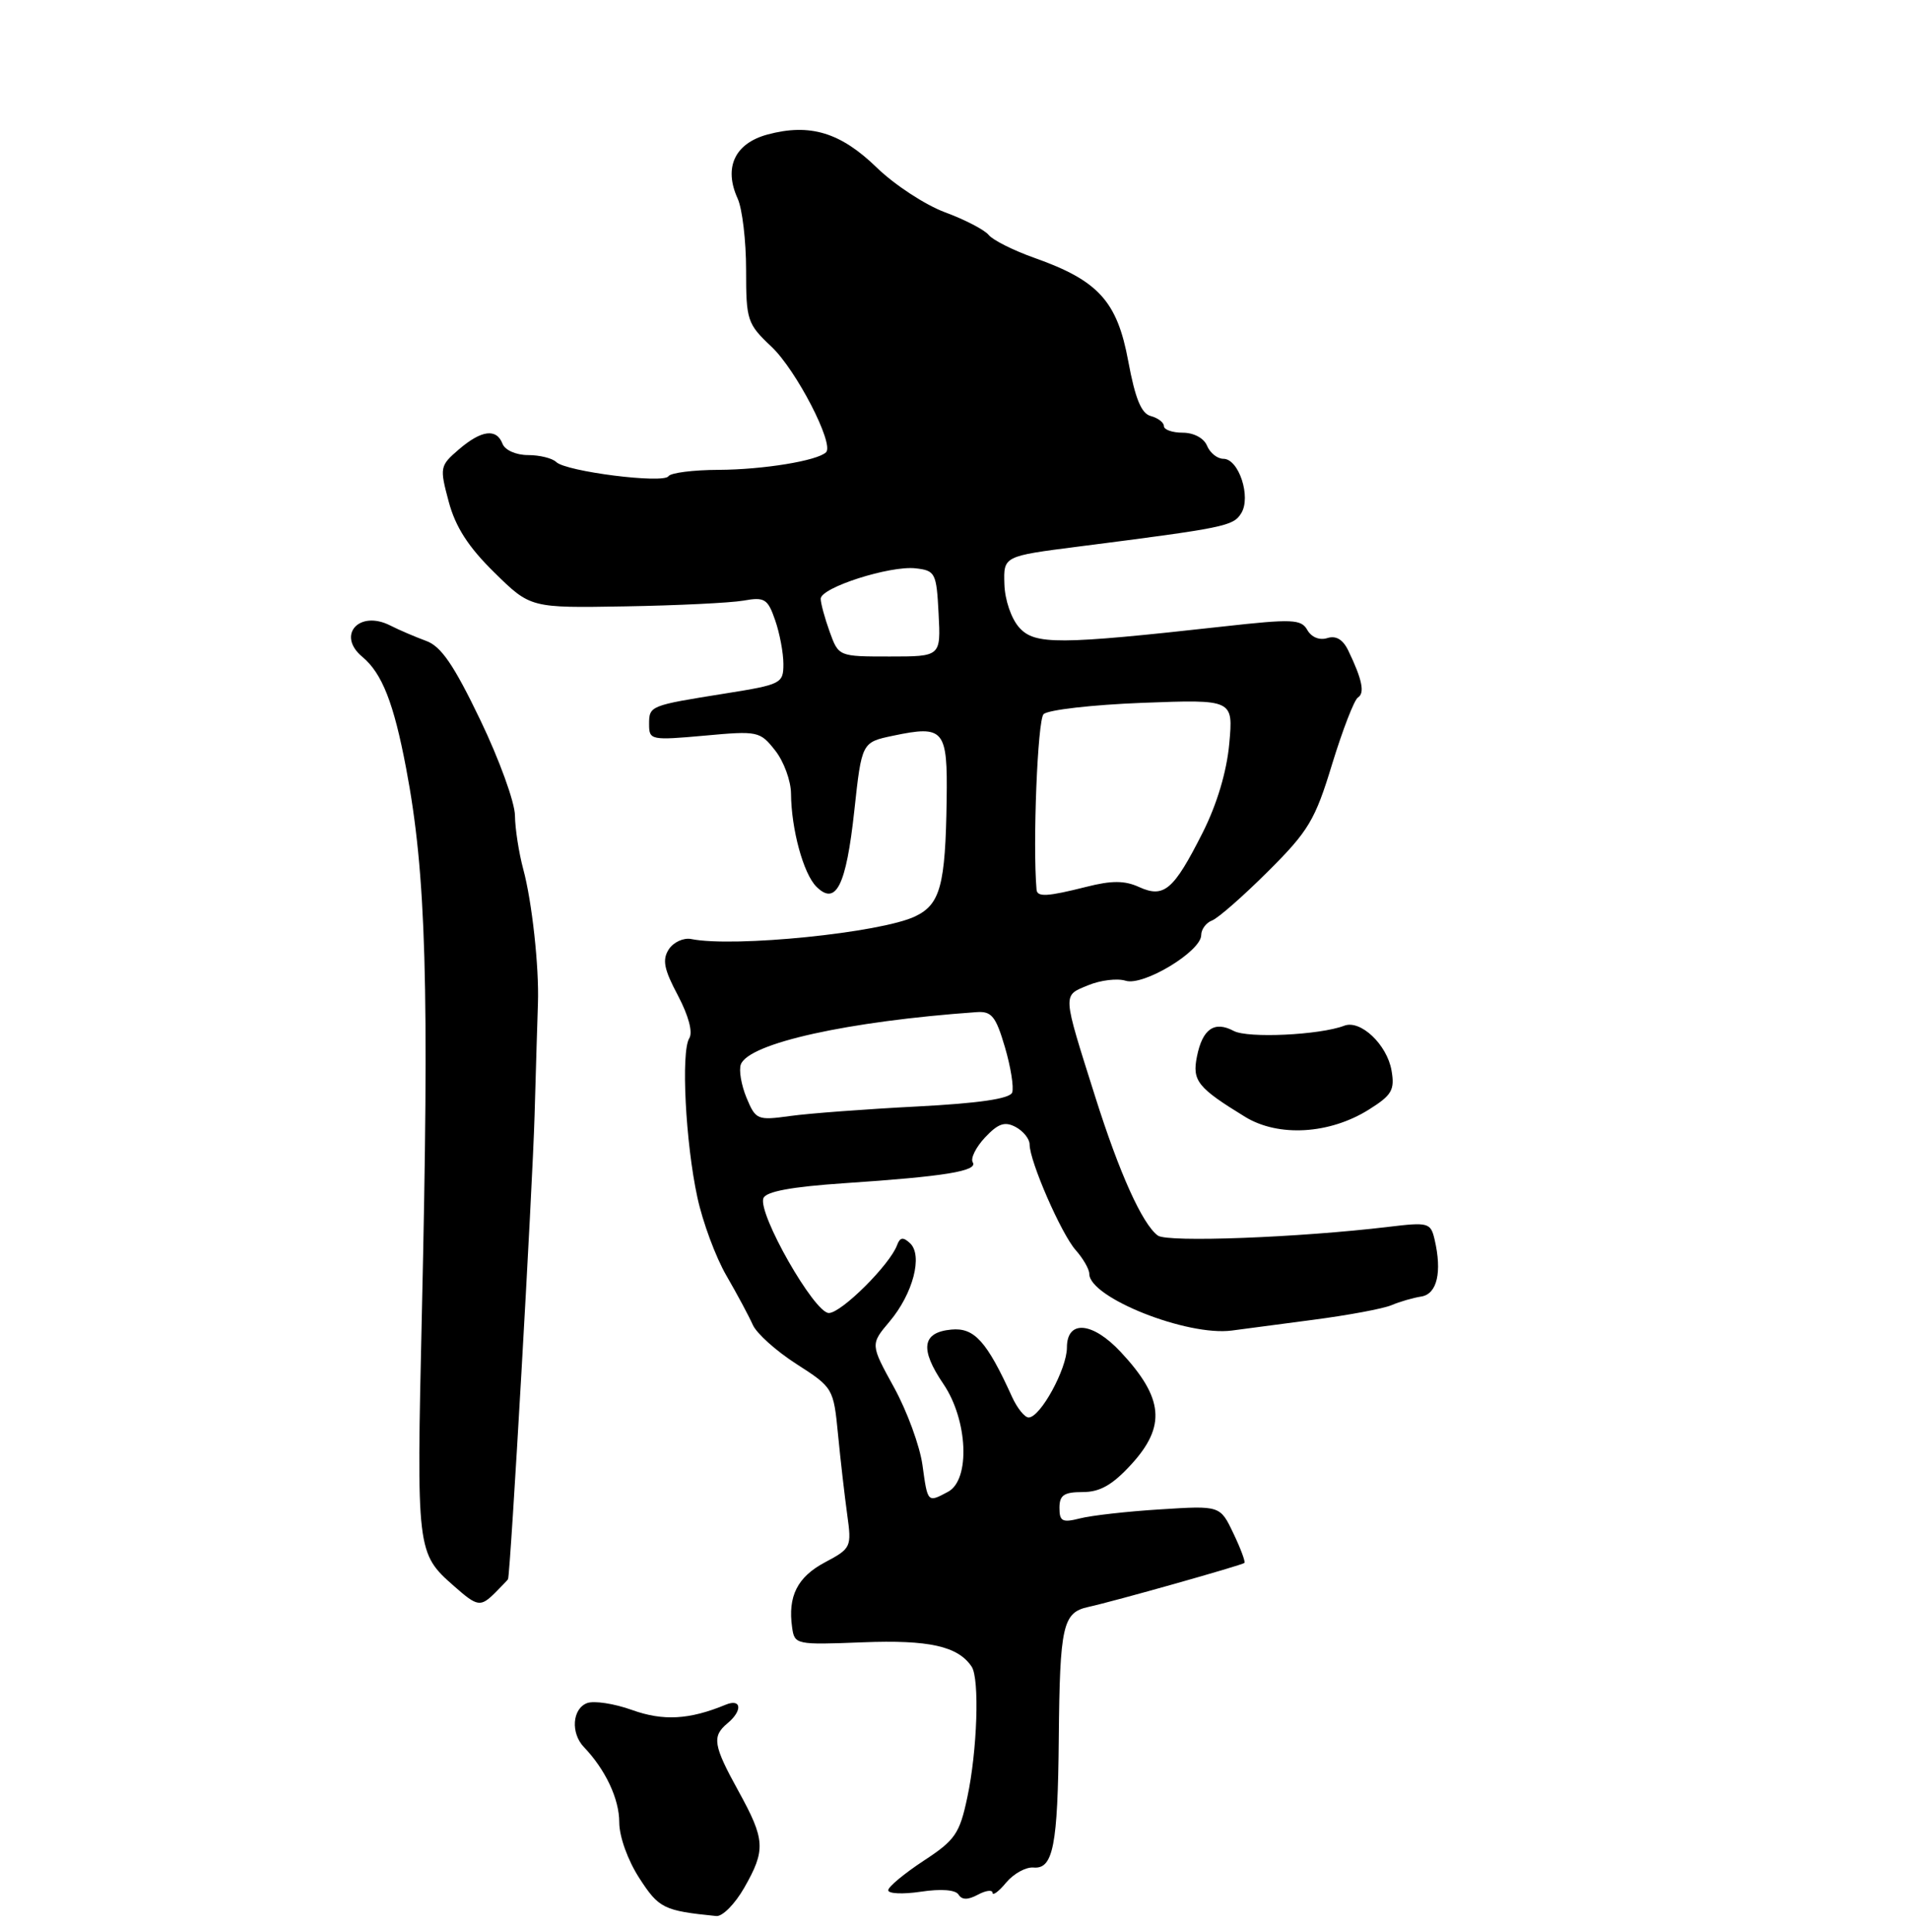 <?xml version="1.0" encoding="UTF-8" standalone="no"?>
<!DOCTYPE svg PUBLIC "-//W3C//DTD SVG 1.1//EN" "http://www.w3.org/Graphics/SVG/1.1/DTD/svg11.dtd" >
<svg xmlns="http://www.w3.org/2000/svg" xmlns:xlink="http://www.w3.org/1999/xlink" version="1.1" viewBox="0 0 256 259">
 <g >
 <path fill="currentColor"
d=" M 99.75 253.04 C 102.65 247.96 102.57 246.61 98.98 240.09 C 95.59 233.94 95.40 232.75 97.50 231.00 C 99.56 229.29 99.39 227.62 97.25 228.51 C 92.38 230.52 88.89 230.71 84.71 229.21 C 82.32 228.35 79.61 227.94 78.68 228.29 C 76.70 229.05 76.47 232.30 78.26 234.18 C 81.15 237.20 83.00 241.13 83.00 244.26 C 83.00 246.19 84.14 249.35 85.69 251.75 C 88.32 255.81 88.95 256.12 96.00 256.83 C 96.83 256.92 98.51 255.21 99.75 253.04 Z  M 133.03 253.71 C 133.05 254.15 133.88 253.53 134.87 252.33 C 135.87 251.14 137.51 250.24 138.52 250.33 C 141.16 250.57 141.78 247.39 141.91 233.00 C 142.05 217.87 142.44 216.15 145.87 215.40 C 149.31 214.65 166.41 209.82 166.79 209.50 C 166.95 209.36 166.29 207.57 165.31 205.53 C 163.54 201.81 163.54 201.81 155.52 202.32 C 151.11 202.59 146.26 203.14 144.75 203.53 C 142.39 204.13 142.00 203.93 142.00 202.12 C 142.00 200.41 142.61 200.00 145.12 200.00 C 147.43 200.00 149.10 199.05 151.62 196.30 C 156.32 191.17 155.97 187.39 150.21 181.22 C 146.42 177.16 143.00 176.88 143.00 180.63 C 143.00 183.49 139.44 190.00 137.87 190.00 C 137.34 190.00 136.34 188.76 135.65 187.25 C 132.26 179.78 130.59 177.93 127.51 178.22 C 123.58 178.59 123.25 180.81 126.45 185.52 C 129.73 190.36 130.07 198.36 127.07 199.96 C 124.31 201.44 124.34 201.47 123.64 196.38 C 123.29 193.84 121.58 189.16 119.83 185.98 C 116.65 180.20 116.65 180.20 119.24 177.13 C 122.38 173.40 123.71 168.28 121.98 166.65 C 121.05 165.78 120.63 165.84 120.24 166.89 C 119.29 169.51 112.77 176.00 111.09 176.00 C 109.14 176.00 101.54 162.65 102.32 160.61 C 102.66 159.71 106.08 159.08 113.16 158.60 C 126.61 157.70 131.10 156.97 130.38 155.80 C 130.05 155.28 130.80 153.78 132.03 152.46 C 133.79 150.59 134.68 150.29 136.14 151.07 C 137.16 151.62 138.00 152.67 138.00 153.40 C 138.00 155.66 142.24 165.38 144.17 167.56 C 145.18 168.70 146.00 170.13 146.00 170.75 C 146.00 173.93 159.10 179.14 165.10 178.35 C 166.42 178.17 171.32 177.53 176.00 176.91 C 180.68 176.30 185.40 175.42 186.50 174.95 C 187.60 174.48 189.40 173.96 190.50 173.79 C 192.62 173.45 193.30 170.52 192.28 166.14 C 191.75 163.89 191.44 163.81 186.11 164.45 C 174.10 165.89 156.47 166.56 155.19 165.62 C 153.11 164.09 150.03 157.27 146.79 147.00 C 142.35 132.95 142.38 133.50 145.84 132.07 C 147.50 131.38 149.76 131.11 150.87 131.46 C 153.24 132.21 161.00 127.52 161.00 125.34 C 161.00 124.57 161.66 123.68 162.46 123.38 C 163.27 123.07 166.65 120.10 169.97 116.79 C 175.39 111.39 176.27 109.92 178.55 102.41 C 179.96 97.82 181.51 93.80 182.01 93.49 C 182.95 92.91 182.58 91.08 180.73 87.24 C 180.01 85.72 179.07 85.16 177.90 85.53 C 176.86 85.86 175.78 85.42 175.23 84.46 C 174.41 82.99 173.25 82.94 163.91 83.98 C 141.87 86.43 138.70 86.44 136.62 84.13 C 135.55 82.95 134.68 80.42 134.62 78.30 C 134.50 74.55 134.50 74.55 144.50 73.27 C 164.20 70.75 165.29 70.53 166.36 68.80 C 167.72 66.63 166.04 61.50 163.98 61.50 C 163.16 61.50 162.18 60.71 161.78 59.75 C 161.37 58.73 160.00 58.00 158.53 58.00 C 157.14 58.00 156.00 57.60 156.00 57.12 C 156.00 56.63 155.21 56.03 154.25 55.77 C 152.97 55.44 152.16 53.46 151.22 48.41 C 149.74 40.39 147.22 37.61 138.68 34.58 C 135.85 33.58 133.08 32.19 132.52 31.50 C 131.96 30.81 129.33 29.44 126.67 28.46 C 124.01 27.47 119.90 24.78 117.53 22.48 C 112.67 17.75 108.56 16.50 102.87 18.03 C 98.48 19.22 96.97 22.45 98.87 26.62 C 99.49 27.98 100.00 32.28 100.00 36.18 C 100.00 42.94 100.15 43.41 103.40 46.47 C 106.72 49.60 111.83 59.50 110.72 60.62 C 109.57 61.76 102.30 62.95 96.31 62.98 C 92.90 62.99 89.89 63.38 89.60 63.83 C 88.96 64.87 75.85 63.21 74.55 61.93 C 74.03 61.42 72.33 61.00 70.77 61.00 C 69.17 61.00 67.69 60.34 67.36 59.50 C 66.55 57.38 64.53 57.64 61.49 60.25 C 58.96 62.43 58.91 62.65 60.14 67.24 C 61.05 70.64 62.77 73.32 66.26 76.74 C 71.10 81.50 71.10 81.50 83.80 81.28 C 90.79 81.16 97.91 80.81 99.64 80.51 C 102.48 80.00 102.90 80.26 103.89 83.12 C 104.50 84.87 105.00 87.52 105.00 89.01 C 105.00 91.61 104.71 91.76 97.25 92.95 C 87.04 94.58 87.00 94.59 87.00 97.11 C 87.00 99.20 87.27 99.25 94.40 98.61 C 101.59 97.95 101.86 98.01 103.90 100.60 C 105.06 102.07 106.01 104.67 106.02 106.38 C 106.06 111.17 107.68 117.11 109.42 118.85 C 112.04 121.47 113.41 118.74 114.50 108.71 C 115.50 99.50 115.50 99.50 119.69 98.62 C 126.54 97.18 127.02 97.75 126.88 107.22 C 126.72 118.67 126.03 121.22 122.67 122.83 C 118.09 125.03 98.37 127.03 92.64 125.87 C 91.61 125.67 90.27 126.29 89.64 127.25 C 88.74 128.65 88.99 129.92 90.86 133.43 C 92.29 136.15 92.89 138.37 92.38 139.18 C 91.26 140.98 91.88 153.18 93.47 160.50 C 94.18 163.80 95.93 168.53 97.37 171.00 C 98.80 173.47 100.39 176.44 100.90 177.59 C 101.41 178.74 104.05 181.11 106.77 182.85 C 111.66 185.99 111.72 186.10 112.32 192.26 C 112.65 195.69 113.21 200.53 113.55 203.00 C 114.16 207.38 114.09 207.55 110.57 209.42 C 106.88 211.38 105.57 213.96 106.17 218.15 C 106.49 220.45 106.69 220.49 115.61 220.14 C 124.52 219.79 128.40 220.66 130.23 223.40 C 131.31 225.00 130.99 234.66 129.65 240.92 C 128.62 245.79 128.02 246.66 123.80 249.42 C 121.22 251.12 119.08 252.89 119.05 253.36 C 119.02 253.84 120.99 253.93 123.41 253.57 C 126.13 253.16 128.07 253.31 128.47 253.95 C 128.92 254.68 129.72 254.69 131.06 253.97 C 132.13 253.40 133.01 253.28 133.03 253.71 Z  M 66.43 213.43 C 67.29 212.56 68.04 211.78 68.09 211.68 C 68.41 211.05 71.37 159.32 71.65 149.50 C 71.84 142.90 72.04 136.15 72.10 134.50 C 72.27 129.64 71.30 120.80 70.13 116.50 C 69.54 114.30 69.04 111.07 69.02 109.32 C 69.01 107.57 66.92 101.80 64.37 96.50 C 60.83 89.13 59.12 86.63 57.12 85.91 C 55.68 85.38 53.52 84.46 52.32 83.85 C 48.13 81.71 45.07 85.15 48.57 88.05 C 51.21 90.25 52.78 94.24 54.43 102.97 C 57.13 117.16 57.55 132.01 56.54 176.19 C 55.82 208.00 55.84 208.19 60.86 212.61 C 64.02 215.40 64.40 215.45 66.43 213.43 Z  M 183.49 148.72 C 186.55 146.80 186.96 146.10 186.51 143.50 C 185.91 140.02 182.35 136.65 180.17 137.49 C 176.90 138.74 167.25 139.20 165.36 138.19 C 162.77 136.81 161.17 137.91 160.43 141.61 C 159.77 144.88 160.51 145.80 166.89 149.71 C 171.36 152.44 178.21 152.04 183.49 148.72 Z  M 100.05 147.13 C 99.35 145.43 99.01 143.42 99.30 142.67 C 100.39 139.83 113.65 136.89 130.88 135.67 C 132.91 135.52 133.47 136.22 134.69 140.36 C 135.48 143.04 135.91 145.78 135.66 146.45 C 135.34 147.28 131.17 147.89 122.84 148.32 C 116.05 148.67 108.44 149.24 105.92 149.59 C 101.50 150.20 101.29 150.11 100.05 147.13 Z  M 138.93 119.25 C 138.40 113.18 139.07 96.53 139.87 95.73 C 140.45 95.15 146.41 94.47 153.11 94.21 C 165.30 93.75 165.30 93.75 164.76 99.68 C 164.42 103.43 163.11 107.82 161.19 111.62 C 157.30 119.32 156.02 120.42 152.67 118.90 C 150.75 118.02 149.00 118.01 145.62 118.87 C 140.34 120.20 139.02 120.27 138.93 119.25 Z  M 111.20 84.68 C 110.54 82.85 110.00 80.86 110.00 80.26 C 110.00 78.76 119.28 75.79 122.72 76.18 C 125.36 76.48 125.52 76.79 125.80 82.25 C 126.10 88.00 126.10 88.00 119.25 88.00 C 112.40 88.00 112.40 88.00 111.20 84.68 Z "/>
</g>
</svg>